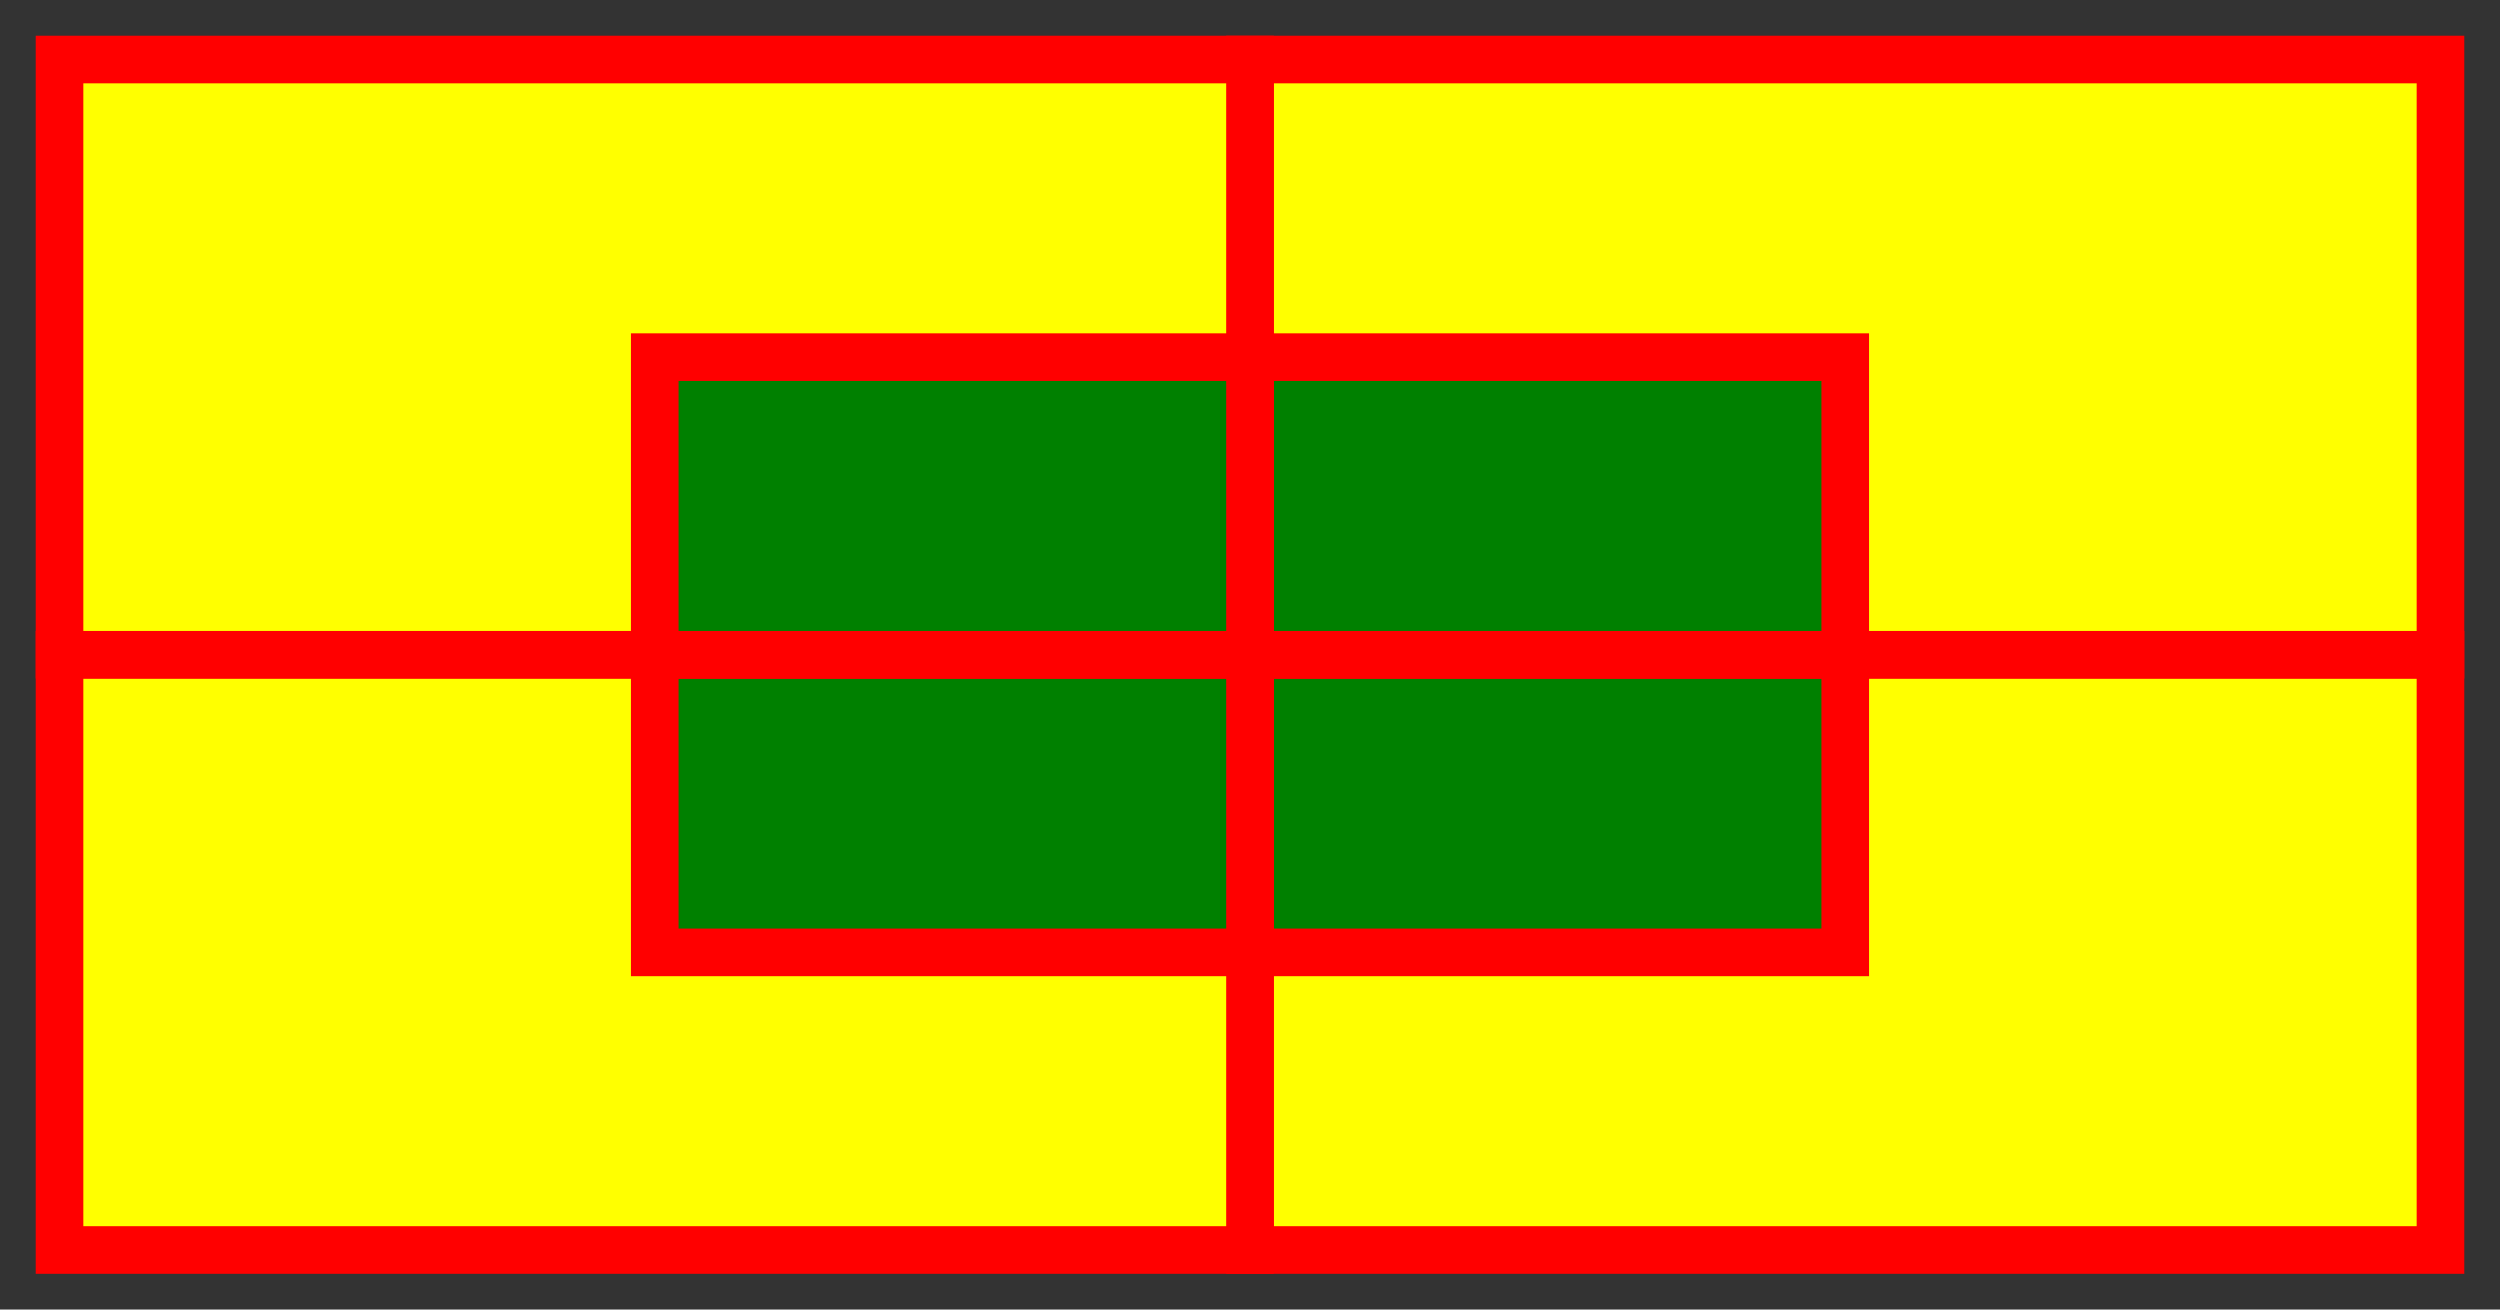 <?xml version="1.0" encoding="UTF-8" standalone="no"?>
<!DOCTYPE svg PUBLIC "-//W3C//DTD SVG 1.1//EN"
    "http://www.w3.org/Graphics/SVG/1.1/DTD/svg11.dtd">
<svg width="210" height="110"
     xmlns="http://www.w3.org/2000/svg" version="1.1">
    <rect width="100%" height="100%" fill="#333333" stroke="none"/>
    <title> Лекция 6. Трансформации </title>
    <desc>
        Пример scale_and_translate5.svg
    </desc>

    <!--Исходная фигура (Нижняя правая)-->
    <g transform="scale(1,1) translate(0, 0)">
        <rect x="105" y="55" width="100" height="50"
              fill="yellow" stroke="red" stroke-width="4"/>
        <rect x="105" y="55" width="50" height="25"
              fill="green" stroke="red" stroke-width="4"/>
    </g>

    <!--Нижняя левая фигура -->
    <g transform="scale(-1,1) translate(-210, 0)">
        <rect x="105" y="55" width="100" height="50"
              fill="yellow" stroke="red" stroke-width="4"/>
        <rect x="105" y="55" width="50" height="25"
              fill="green" stroke="red" stroke-width="4"/>
    </g>

    <!--Верхняя правая фигура -->
    <g transform="scale(1,-1) translate(0, -110)">
        <rect x="105" y="55" width="100" height="50"
              fill="yellow" stroke="red" stroke-width="4"/>
        <rect x="105" y="55" width="50" height="25"
              fill="green" stroke="red" stroke-width="4"/>
    </g>

    <!--Верхняя левая фигура -->
    <g transform="scale(-1,-1) translate(-210, -110)">
        <rect x="105" y="55" width="100" height="50"
              fill="yellow" stroke="red" stroke-width="4"/>
        <rect x="105" y="55" width="50" height="25"
              fill="green" stroke="red" stroke-width="4"/>
    </g>

</svg>
